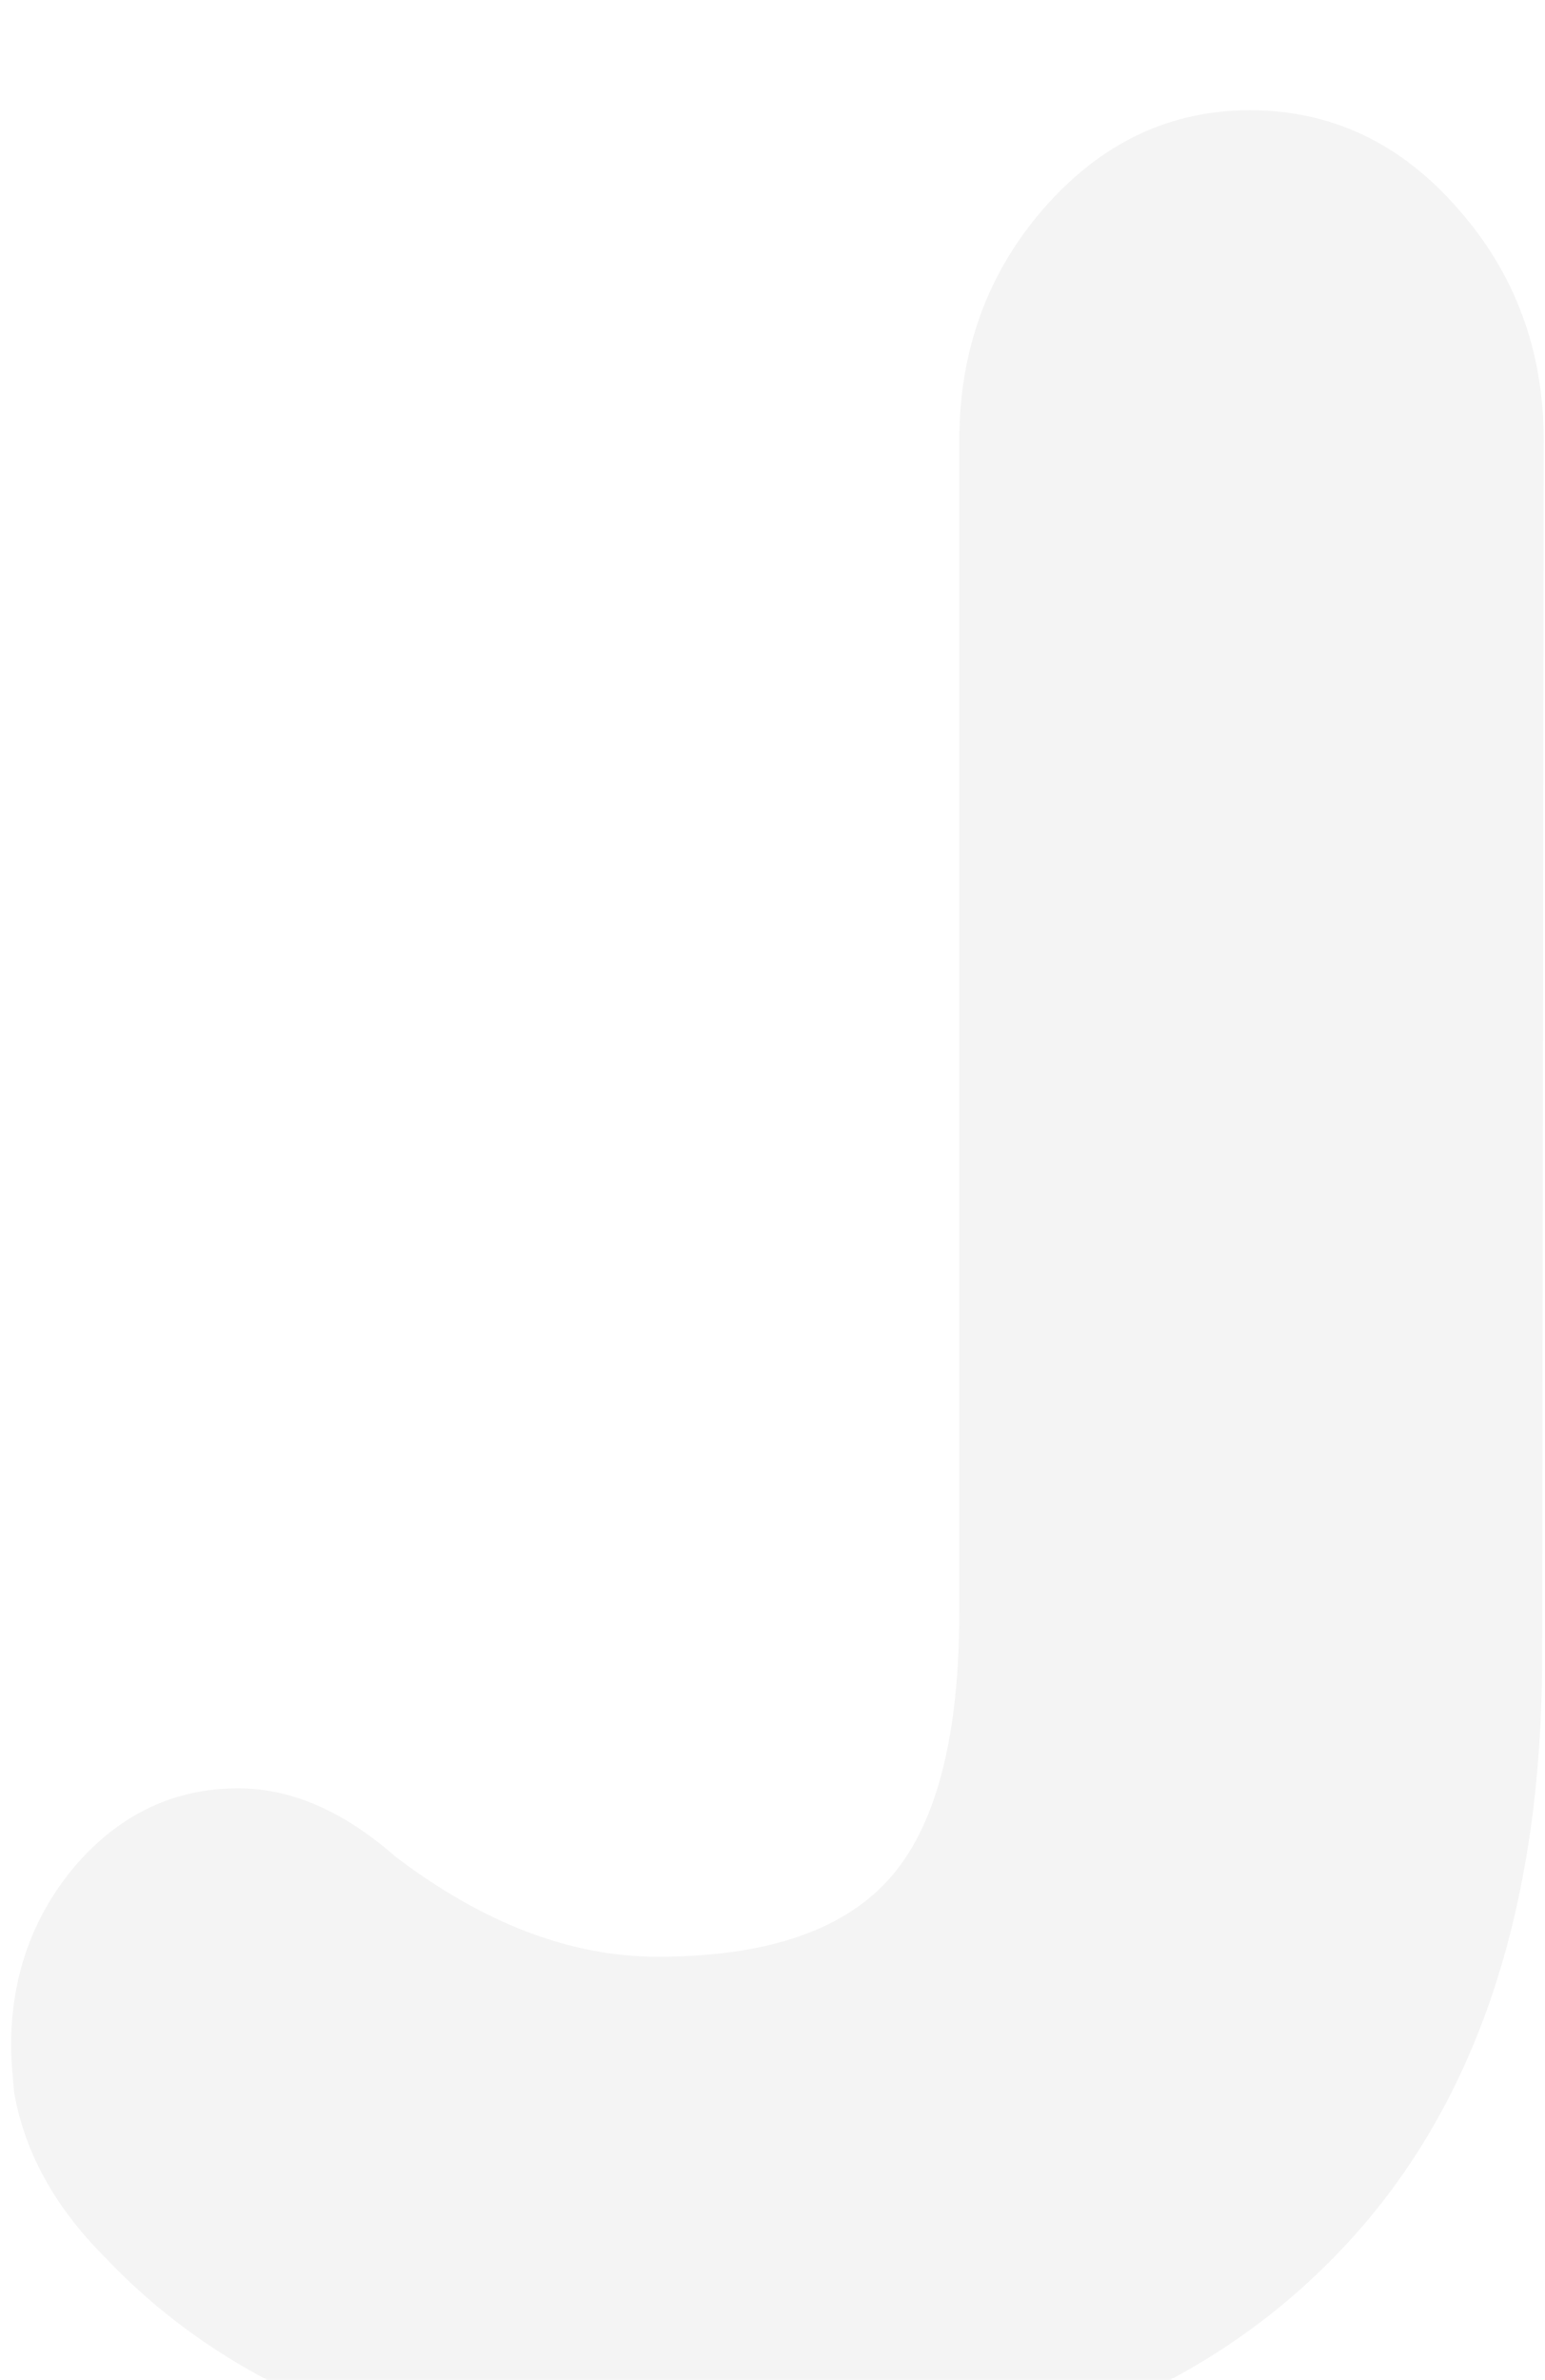 <svg width="76" height="117" viewBox="0 0 76 117" fill="none" xmlns="http://www.w3.org/2000/svg">
<g filter="url(#filterJ_empty)">
<path d="M35 116.734C47.969 116.734 57.995 113.271 65.078 106.344C72.213 99.417 75.807 89.469 75.859 76.5L75.938 16.5C75.938 12.073 74.531 8.271 71.719 5.094C68.906 1.865 65.495 0.25 61.484 0.25C57.526 0.25 54.141 1.865 51.328 5.094C48.568 8.271 47.188 12.073 47.188 16.5V74.078C47.188 80.328 46.016 84.729 43.672 87.281C41.38 89.781 37.604 91.031 32.344 91.031C28.073 91.031 23.776 89.391 19.453 86.109C16.901 83.87 14.323 82.75 11.719 82.75C8.594 82.75 5.938 84 3.75 86.5C1.615 89 0.547 91.969 0.547 95.406C0.547 95.927 0.599 96.708 0.703 97.75C1.224 100.667 2.708 103.349 5.156 105.797C8.594 109.443 12.917 112.177 18.125 114C23.333 115.823 28.958 116.734 35 116.734Z" fill="#F4F4F4"/>
</g>
<defs>
<filter id="filterJ_empty" x="0.547" y="0.25" width="75.391" height="121.655" filterUnits="userSpaceOnUse" color-interpolation-filters="sRGB">
<feFlood flood-opacity="0" result="BackgroundImageFix"/>
<feBlend mode="normal" in="SourceGraphic" in2="BackgroundImageFix" result="shape"/>
<feColorMatrix in="SourceAlpha" type="matrix" values="0 0 0 0 0 0 0 0 0 0 0 0 0 0 0 0 0 0 127 0" result="hardAlpha"/>
<feOffset dy="5.17"/>
<feGaussianBlur stdDeviation="2.585"/>
<feComposite in2="hardAlpha" operator="arithmetic" k2="-1" k3="1"/>
<feColorMatrix type="matrix" values="0 0 0 0 0.432 0 0 0 0 0.437 0 0 0 0 0.437 0 0 0 0.75 0"/>
<feBlend mode="normal" in2="shape" result="effect1_innerShadow"/>
</filter>
</defs>
</svg>
